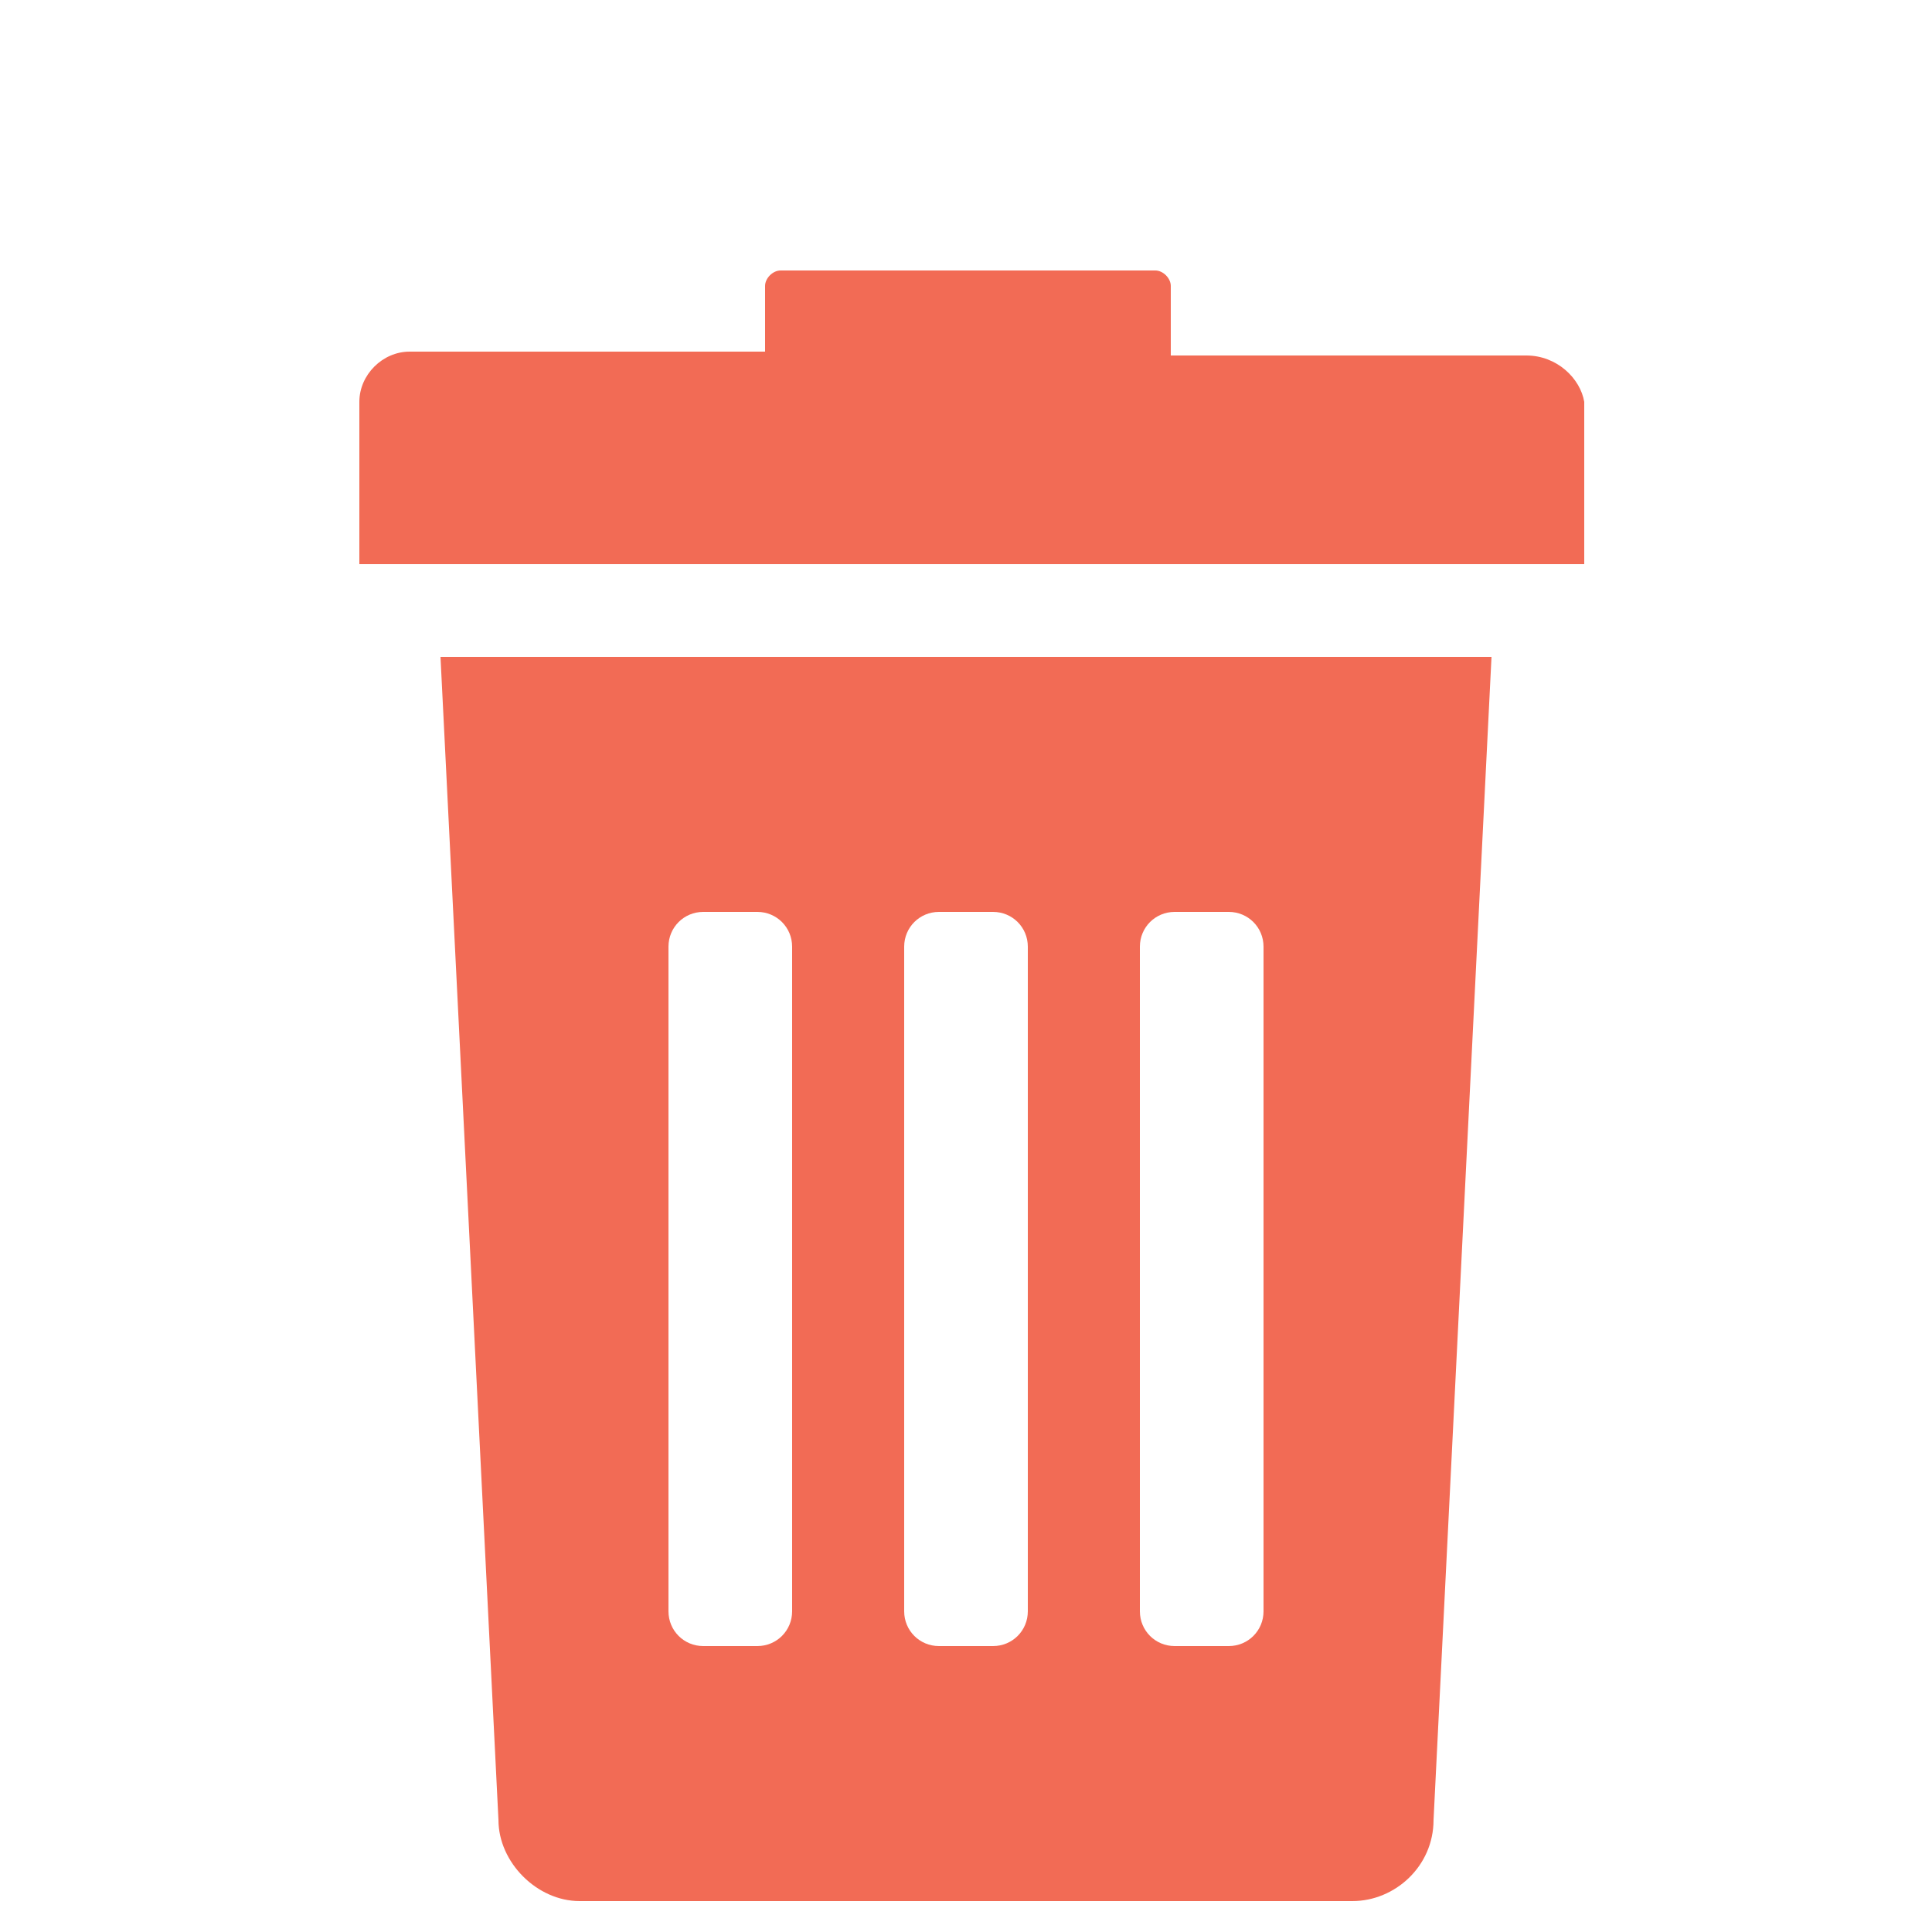 <?xml version="1.0" encoding="utf-8"?>
<!-- Generator: Adobe Illustrator 18.1.1, SVG Export Plug-In . SVG Version: 6.00 Build 0)  -->
<svg version="1.0" id="Layer_1" xmlns="http://www.w3.org/2000/svg" xmlns:xlink="http://www.w3.org/1999/xlink" x="0px" y="0px"
	 width="50px" height="50px" viewBox="0 0 50 50" enable-background="new 0 0 50 50" xml:space="preserve">
<g>
	<path fill="#F26B55" d="M12.9,47.1c0,1.1,1,2.1,2.1,2.1h20c1.1,0,2.1-0.9,2.1-2.1L38.6,17H11.4L12.9,47.1z M29.5,24.5
		c0-0.5,0.4-0.9,0.9-0.9h1.4c0.5,0,0.9,0.4,0.9,0.9v17.2c0,0.5-0.4,0.9-0.9,0.9h-1.4c-0.5,0-0.9-0.4-0.9-0.9V24.5z M23.4,24.5
		c0-0.5,0.4-0.9,0.9-0.9h1.4c0.5,0,0.9,0.4,0.9,0.9v17.2c0,0.5-0.4,0.9-0.9,0.9h-1.4c-0.5,0-0.9-0.4-0.9-0.9V24.5z M17.3,24.5
		c0-0.5,0.4-0.9,0.9-0.9h1.4c0.5,0,0.9,0.4,0.9,0.9v17.2c0,0.5-0.4,0.9-0.9,0.9h-1.4c-0.5,0-0.9-0.4-0.9-0.9V24.5z M17.3,24.5"/>
	<path fill="#F26B55" d="M39.5,9.2h-9.2V7.4c0-0.2-0.2-0.4-0.4-0.4h-9.7c-0.2,0-0.4,0.2-0.4,0.4v1.7h-9.2c-0.7,0-1.3,0.6-1.3,1.3
		v4.2h31.7v-4.2C40.9,9.8,40.3,9.2,39.5,9.2L39.5,9.2z M39.5,9.2"/>
</g>
</svg>
